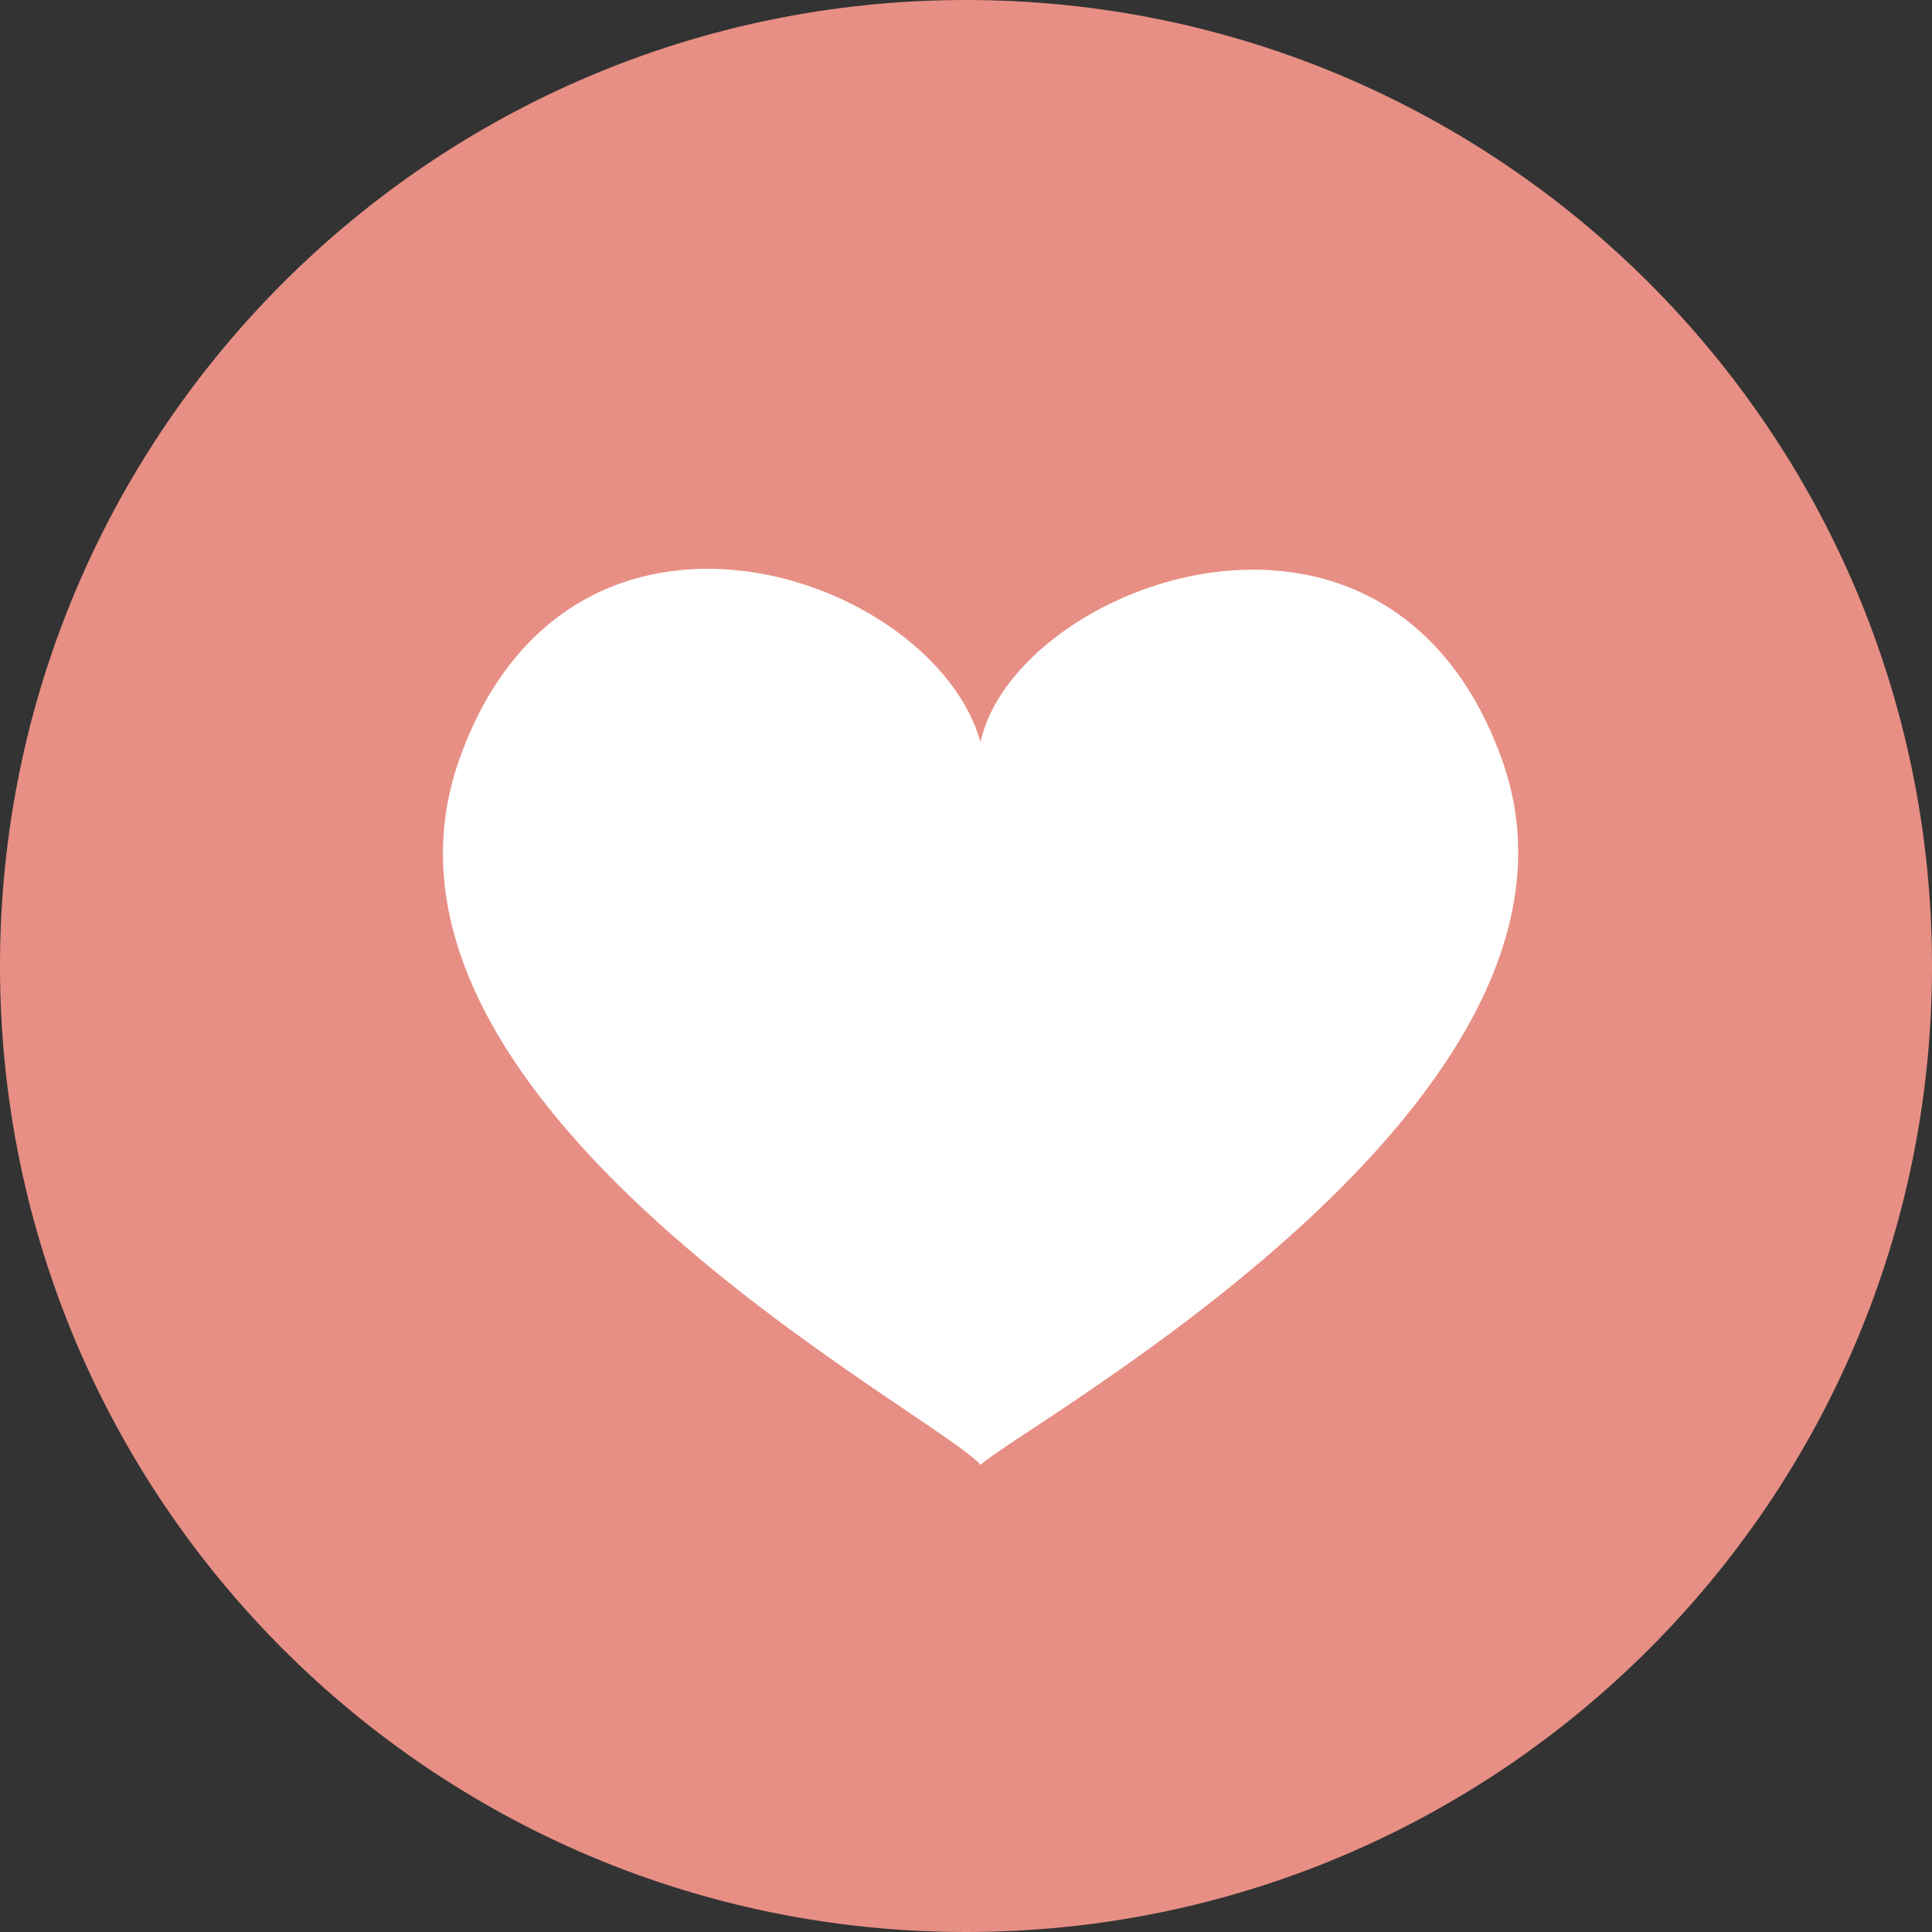 <svg 
 xmlns="http://www.w3.org/2000/svg"
 xmlns:xlink="http://www.w3.org/1999/xlink"
 width="48px" height="48px">

<rect width="100%" height="100%" fill="#333333" stroke="none"/>

<path class="bg" fill-rule="evenodd"  fill="rgb(231, 143, 132)"
 d="M24.000,-0.000 C37.255,-0.000 48.000,10.745 48.000,24.000 C48.000,37.255 37.255,48.000 24.000,48.000 C10.745,48.000 -0.000,37.255 -0.000,24.000 C-0.000,10.745 10.745,-0.000 24.000,-0.000 Z"/>
<path class="center" fill-rule="evenodd"  fill="rgb(255, 255, 255)"
 d="M37.306,18.843 C34.459,10.996 25.216,14.517 24.361,18.435 C23.185,14.259 14.169,11.144 11.418,18.849 C8.354,27.430 23.292,35.131 24.361,36.394 C25.429,35.390 40.369,27.285 37.306,18.843 Z"/>


</svg>